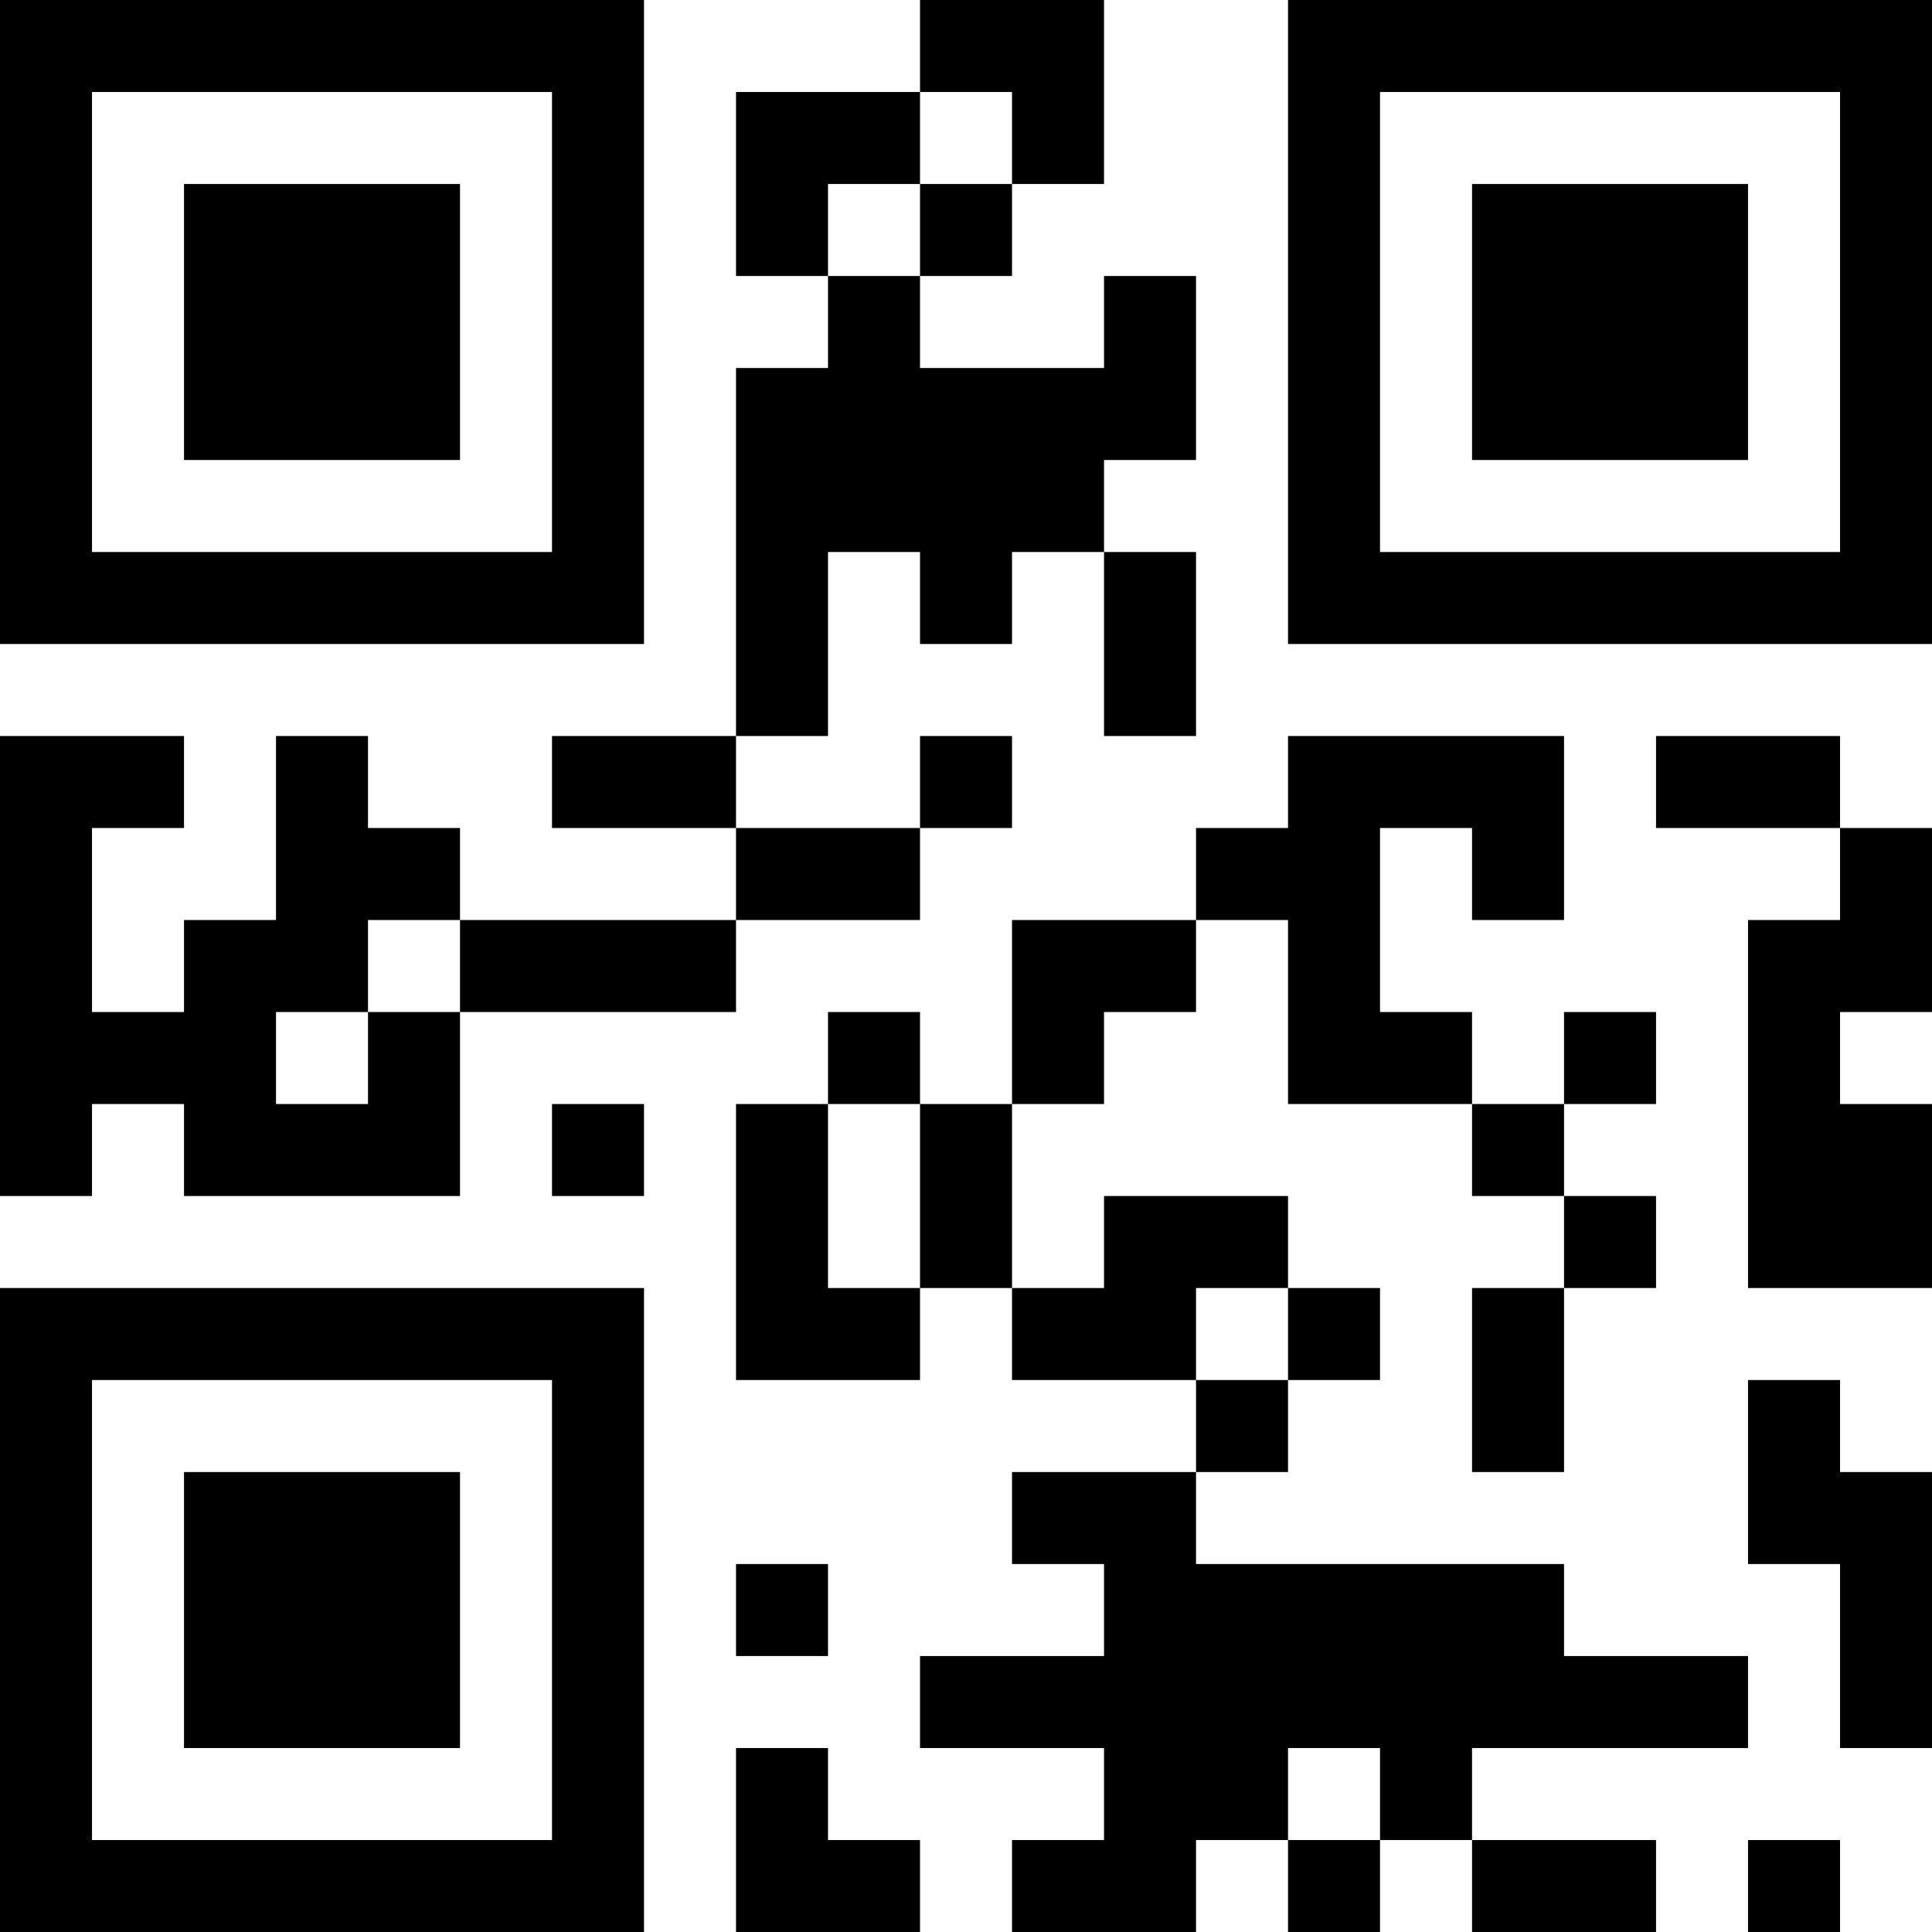 <?xml version="1.0" encoding="UTF-8"?>
<svg xmlns="http://www.w3.org/2000/svg" version="1.1" width="200" height="200" viewBox="0 0 200 200"><rect x="0" y="0" width="200" height="200" fill="#ffffff"/><g transform="scale(9.524)"><g transform="translate(0,0)"><path fill-rule="evenodd" d="M10 0L10 1L8 1L8 3L9 3L9 4L8 4L8 8L6 8L6 9L8 9L8 10L5 10L5 9L4 9L4 8L3 8L3 10L2 10L2 11L1 11L1 9L2 9L2 8L0 8L0 13L1 13L1 12L2 12L2 13L5 13L5 11L8 11L8 10L10 10L10 9L11 9L11 8L10 8L10 9L8 9L8 8L9 8L9 6L10 6L10 7L11 7L11 6L12 6L12 8L13 8L13 6L12 6L12 5L13 5L13 3L12 3L12 4L10 4L10 3L11 3L11 2L12 2L12 0ZM10 1L10 2L9 2L9 3L10 3L10 2L11 2L11 1ZM14 8L14 9L13 9L13 10L11 10L11 12L10 12L10 11L9 11L9 12L8 12L8 15L10 15L10 14L11 14L11 15L13 15L13 16L11 16L11 17L12 17L12 18L10 18L10 19L12 19L12 20L11 20L11 21L13 21L13 20L14 20L14 21L15 21L15 20L16 20L16 21L18 21L18 20L16 20L16 19L19 19L19 18L17 18L17 17L13 17L13 16L14 16L14 15L15 15L15 14L14 14L14 13L12 13L12 14L11 14L11 12L12 12L12 11L13 11L13 10L14 10L14 12L16 12L16 13L17 13L17 14L16 14L16 16L17 16L17 14L18 14L18 13L17 13L17 12L18 12L18 11L17 11L17 12L16 12L16 11L15 11L15 9L16 9L16 10L17 10L17 8ZM18 8L18 9L20 9L20 10L19 10L19 14L21 14L21 12L20 12L20 11L21 11L21 9L20 9L20 8ZM4 10L4 11L3 11L3 12L4 12L4 11L5 11L5 10ZM6 12L6 13L7 13L7 12ZM9 12L9 14L10 14L10 12ZM13 14L13 15L14 15L14 14ZM19 15L19 17L20 17L20 19L21 19L21 16L20 16L20 15ZM8 17L8 18L9 18L9 17ZM8 19L8 21L10 21L10 20L9 20L9 19ZM14 19L14 20L15 20L15 19ZM19 20L19 21L20 21L20 20ZM0 0L0 7L7 7L7 0ZM1 1L1 6L6 6L6 1ZM2 2L2 5L5 5L5 2ZM14 0L14 7L21 7L21 0ZM15 1L15 6L20 6L20 1ZM16 2L16 5L19 5L19 2ZM0 14L0 21L7 21L7 14ZM1 15L1 20L6 20L6 15ZM2 16L2 19L5 19L5 16Z" fill="#000000"/></g></g></svg>
